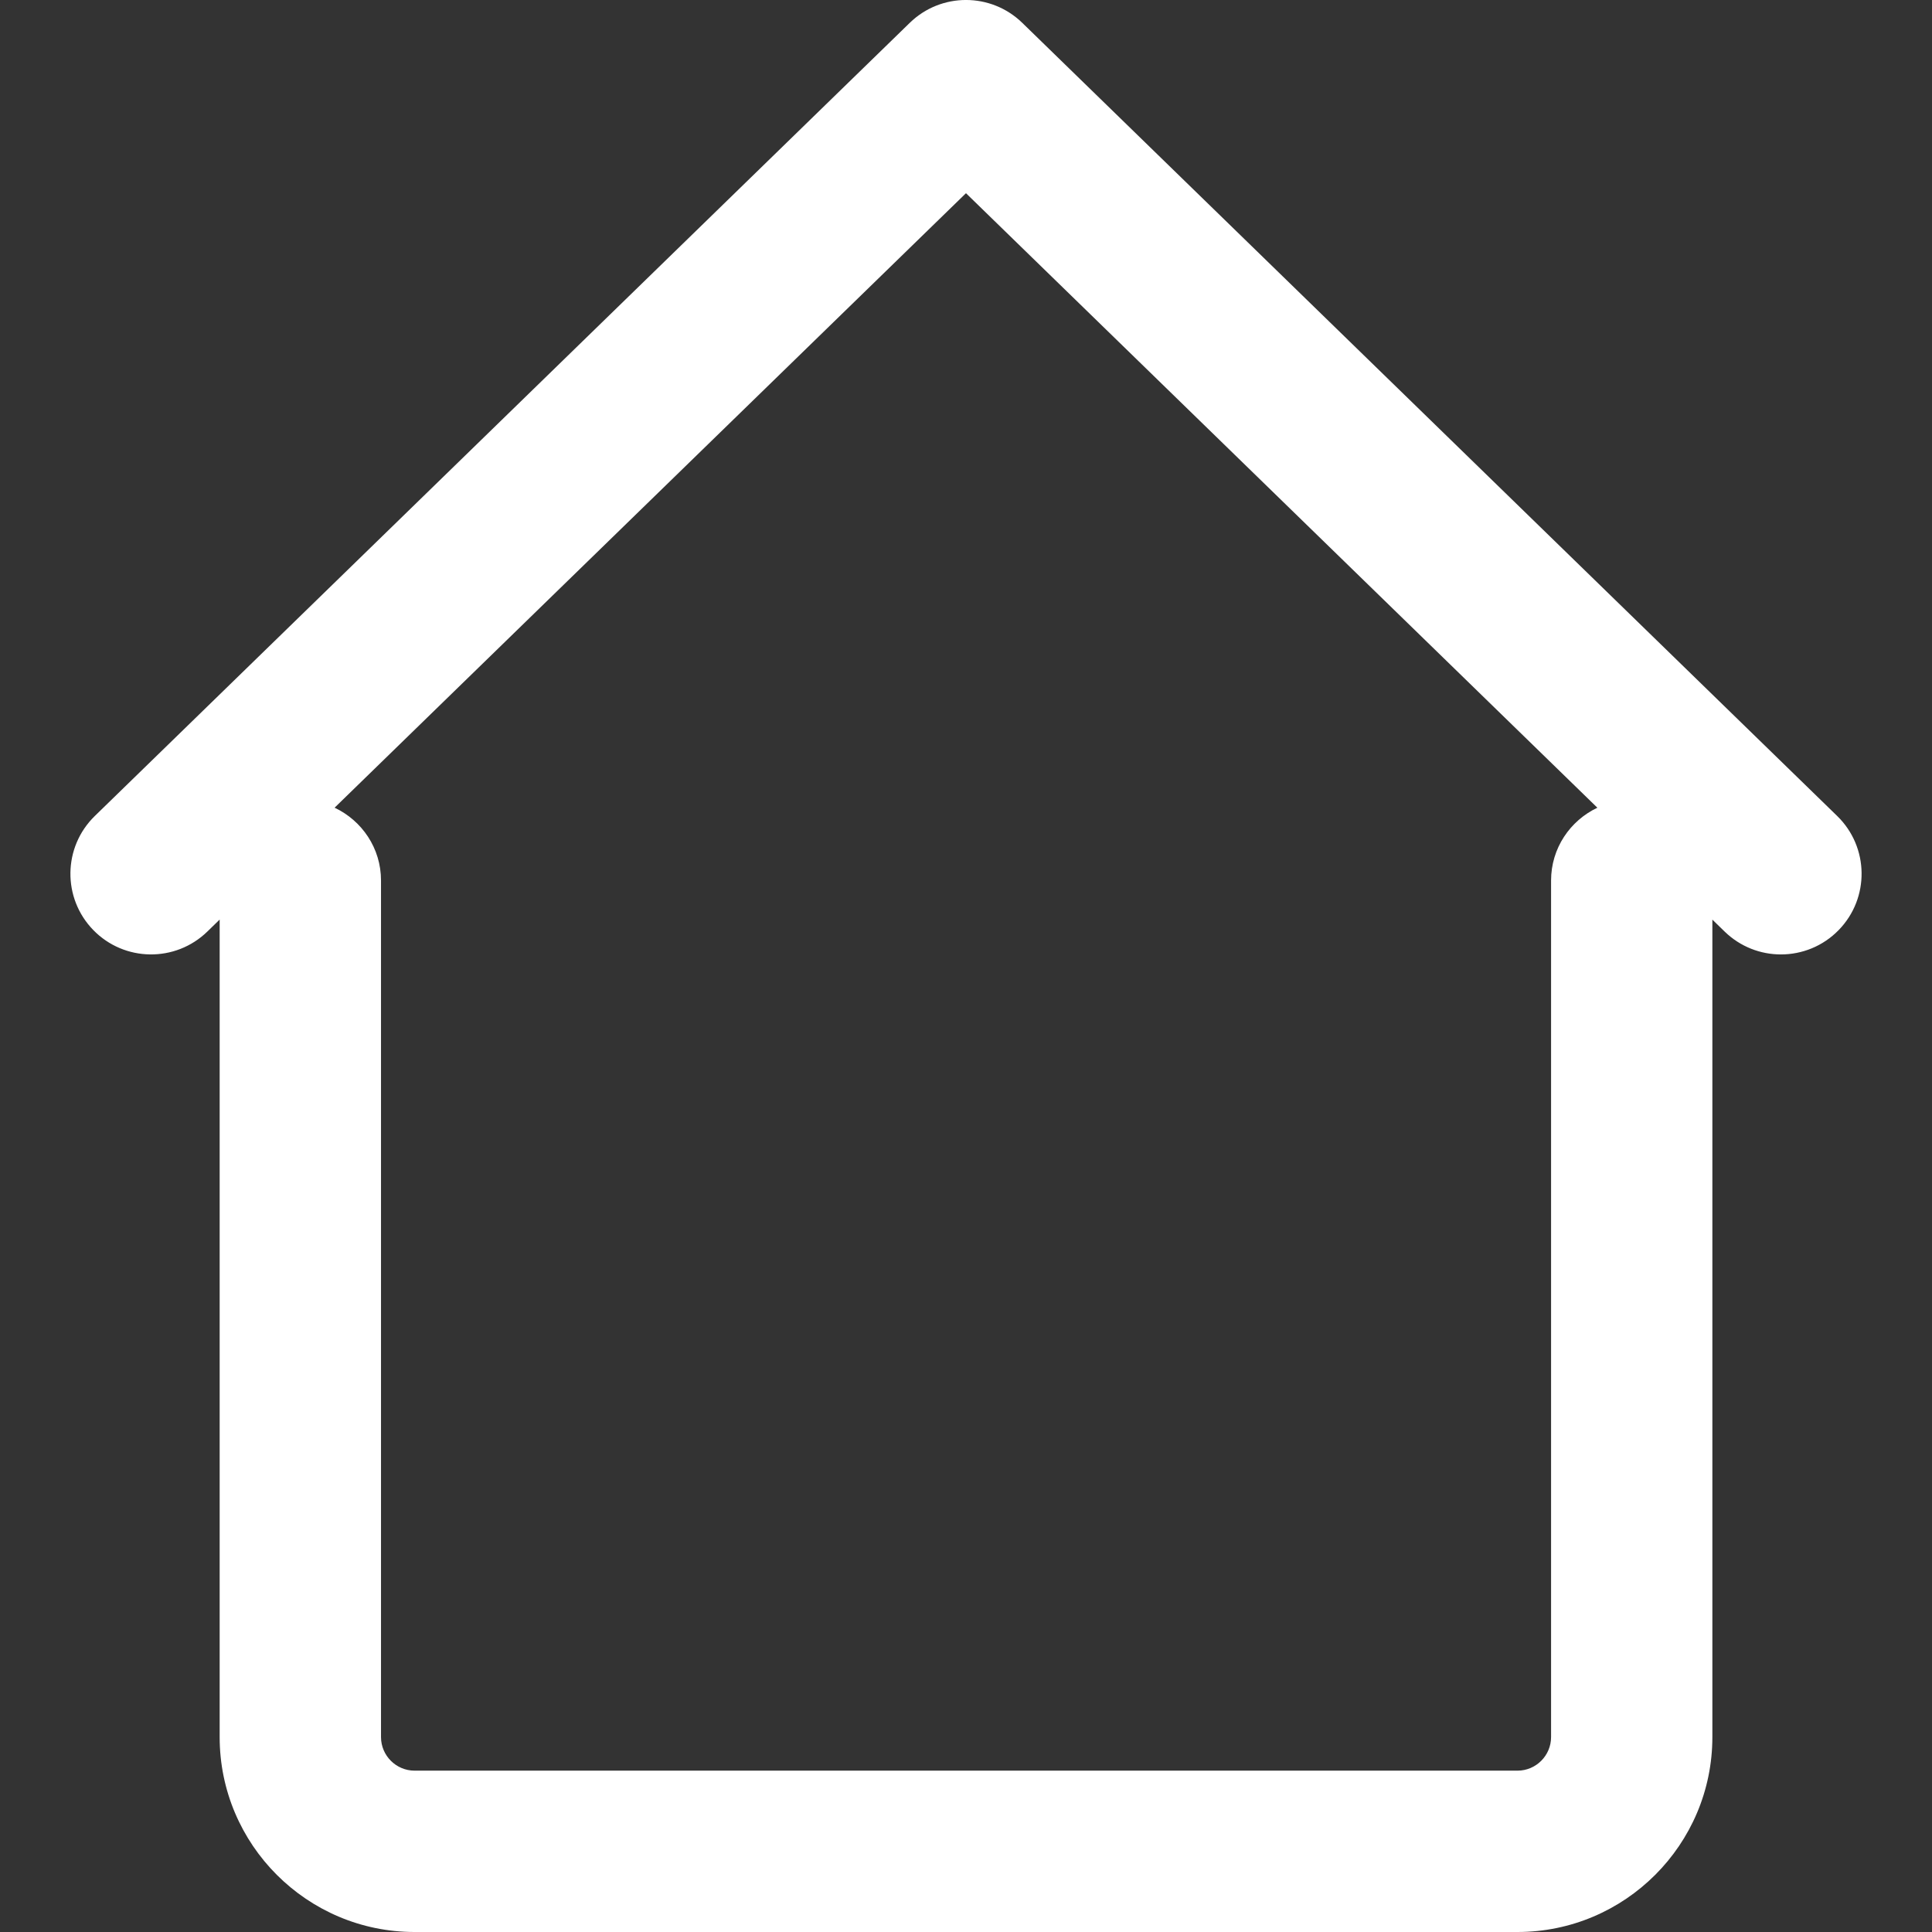 <?xml version="1.0"?>
<svg xmlns="http://www.w3.org/2000/svg" xmlns:xlink="http://www.w3.org/1999/xlink" xmlns:svgjs="http://svgjs.com/svgjs" version="1.1" width="512" height="512" x="0" y="0" viewBox="0 0 71.858 71.858" style="enable-background:new 0 0 512 512" xml:space="preserve" class=""><rect x="0" y="0" width="71.858" height="71.858" fill="#333333" stroke="none"/><g>
<g xmlns="http://www.w3.org/2000/svg">
	<path d="M68.332,30.35L38.022,0.85c-1.166-1.134-3.021-1.134-4.185,0L3.527,30.349c-1.188,1.156-1.213,3.055-0.058,4.242   c1.155,1.187,3.054,1.213,4.242,0.058l0.459-0.447v30.407c0,3.997,3.252,7.249,7.249,7.249H56.44c3.997,0,7.249-3.252,7.249-7.249   V34.204l0.457,0.445c0.584,0.567,1.338,0.85,2.093,0.85c0.781,0,1.562-0.303,2.15-0.908C69.545,33.403,69.519,31.505,68.332,30.35z    M57.69,32.748v31.86c0,0.688-0.561,1.249-1.249,1.249H15.42c-0.688,0-1.249-0.561-1.249-1.249v-31.86   c0-1.199-0.708-2.226-1.726-2.707L35.928,7.186l23.484,22.856C58.398,30.522,57.69,31.549,57.69,32.748z" fill="#ffffff" data-original="#000000" style="" class=""/>
</g>
<g xmlns="http://www.w3.org/2000/svg">
</g>
<g xmlns="http://www.w3.org/2000/svg">
</g>
<g xmlns="http://www.w3.org/2000/svg">
</g>
<g xmlns="http://www.w3.org/2000/svg">
</g>
<g xmlns="http://www.w3.org/2000/svg">
</g>
<g xmlns="http://www.w3.org/2000/svg">
</g>
<g xmlns="http://www.w3.org/2000/svg">
</g>
<g xmlns="http://www.w3.org/2000/svg">
</g>
<g xmlns="http://www.w3.org/2000/svg">
</g>
<g xmlns="http://www.w3.org/2000/svg">
</g>
<g xmlns="http://www.w3.org/2000/svg">
</g>
<g xmlns="http://www.w3.org/2000/svg">
</g>
<g xmlns="http://www.w3.org/2000/svg">
</g>
<g xmlns="http://www.w3.org/2000/svg">
</g>
<g xmlns="http://www.w3.org/2000/svg">
</g>
</g></svg>
